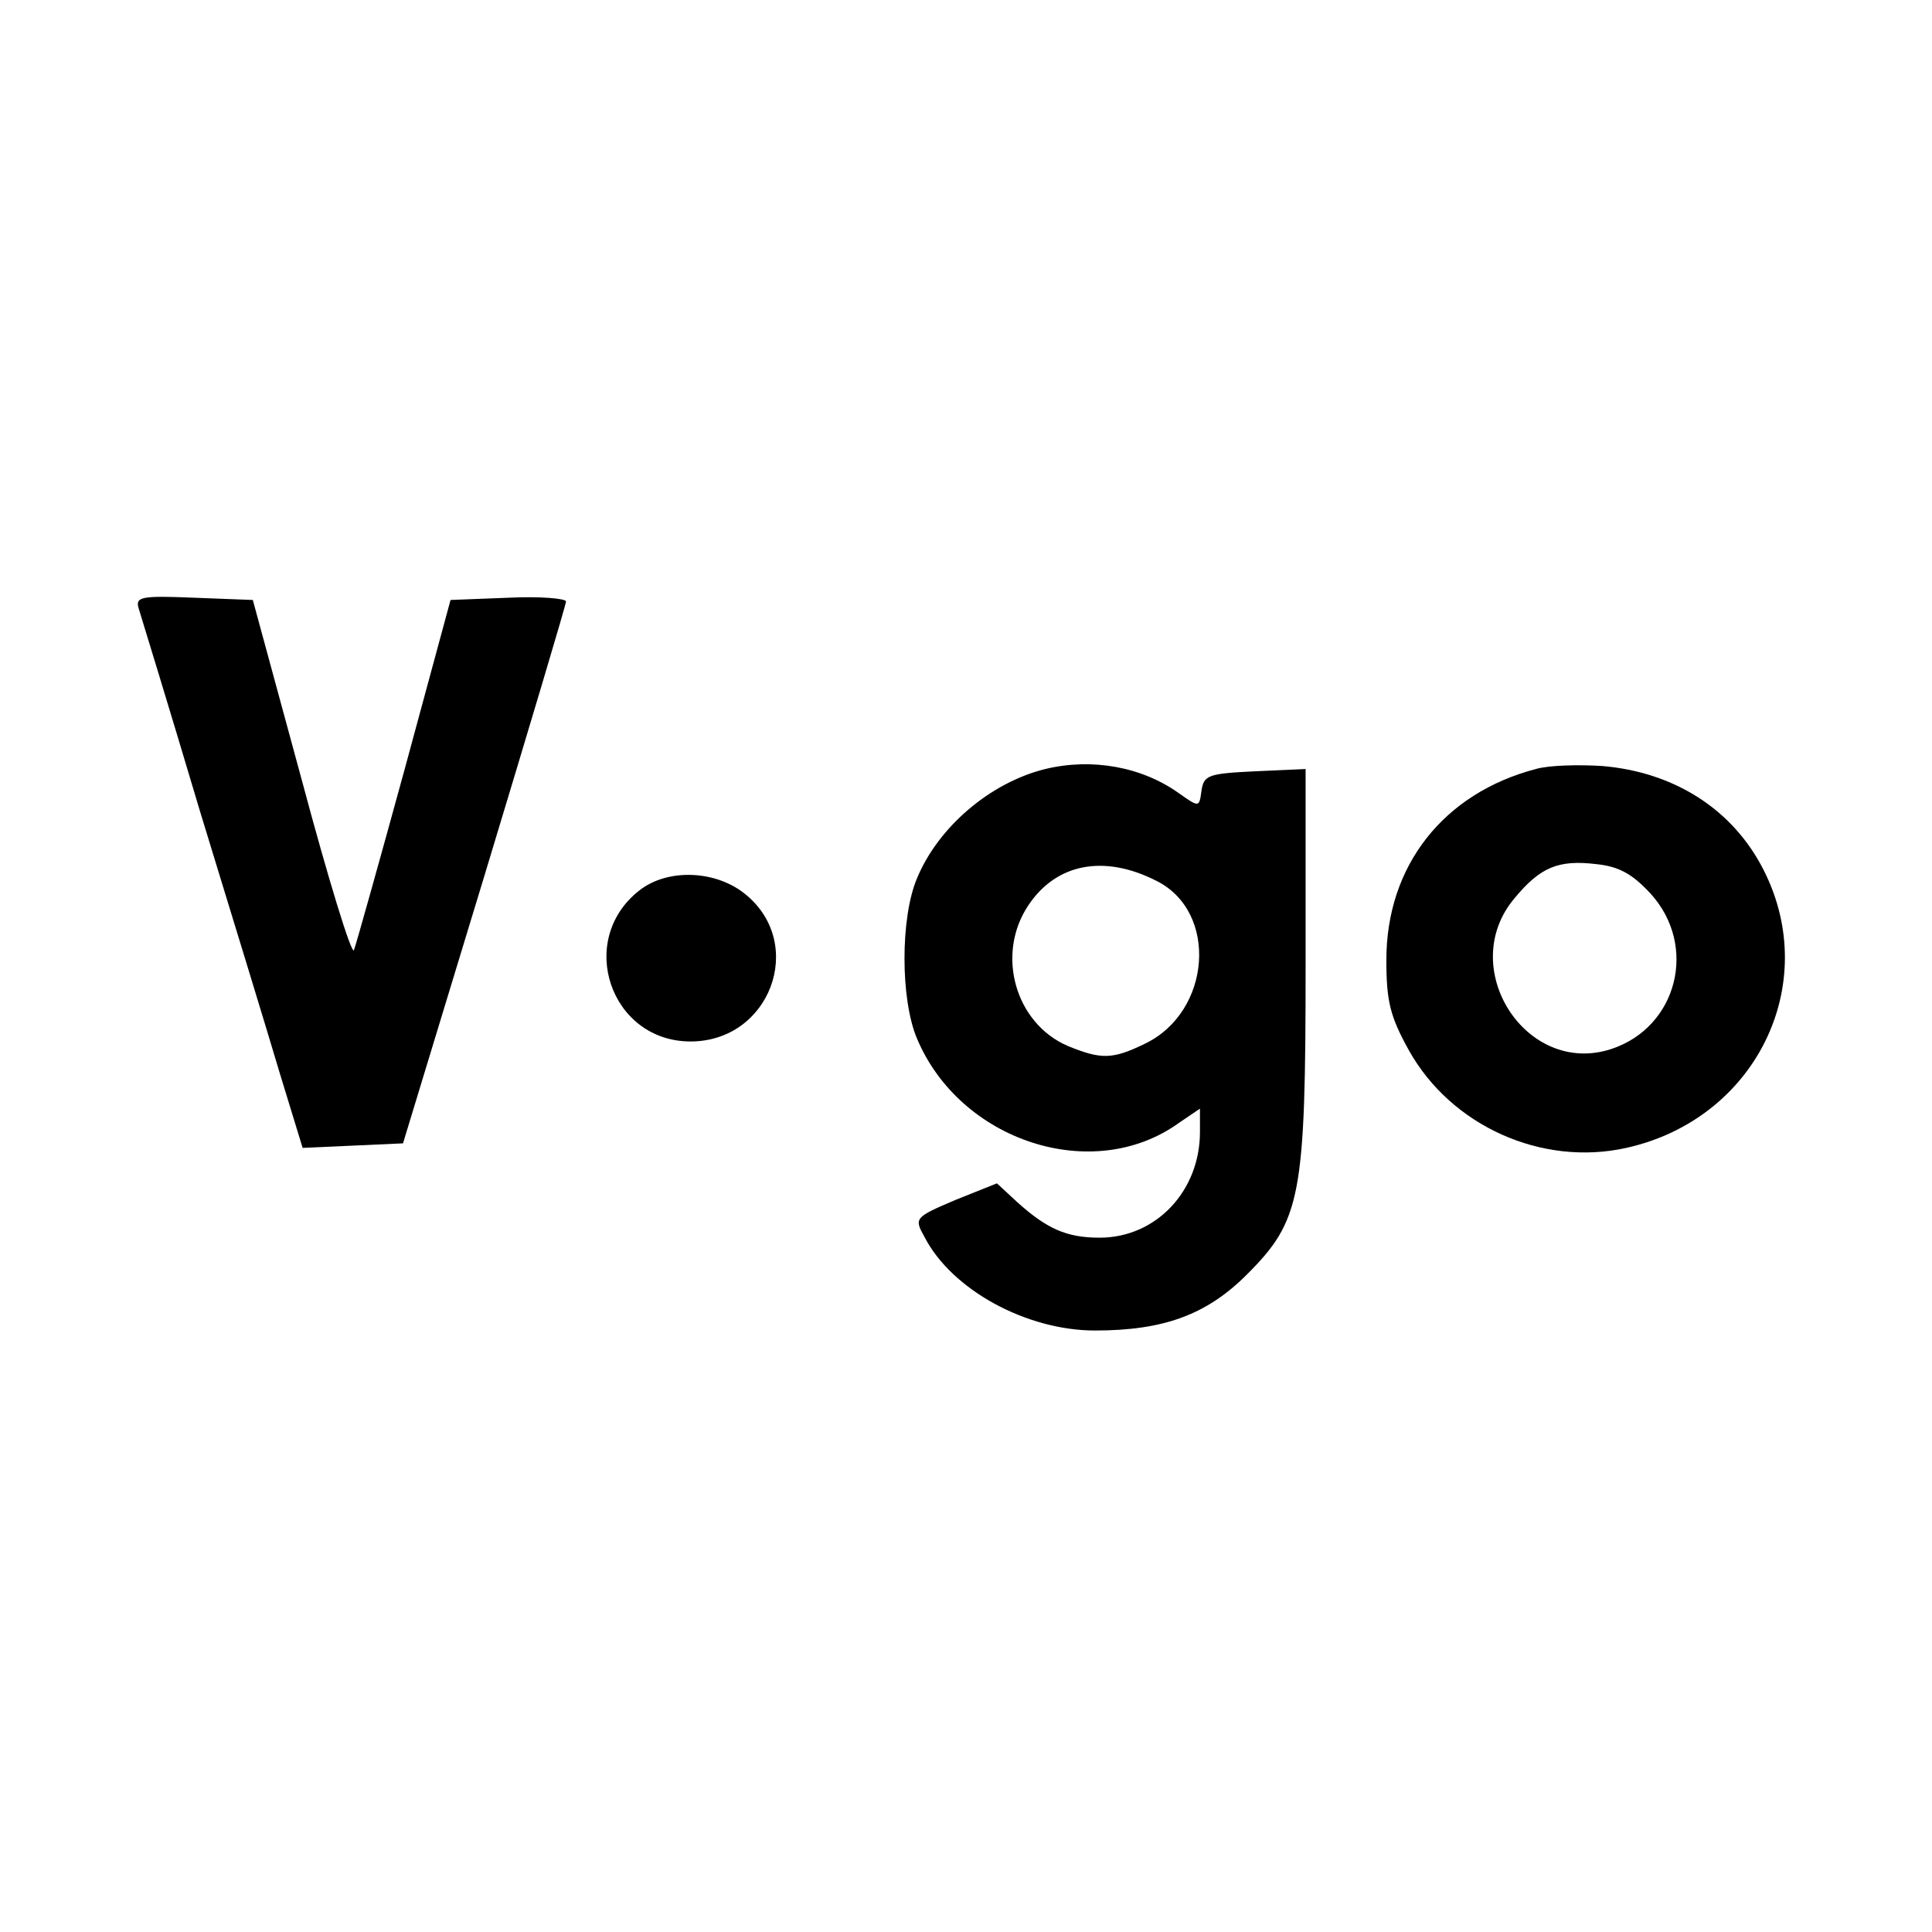 <?xml version="1.0" standalone="no"?>
<!DOCTYPE svg PUBLIC "-//W3C//DTD SVG 20010904//EN"
 "http://www.w3.org/TR/2001/REC-SVG-20010904/DTD/svg10.dtd">
<svg version="1.0" xmlns="http://www.w3.org/2000/svg"
 width="256pt" height="256pt" viewBox="0 0 256 256"
 preserveAspectRatio="xMidYMid meet">

<g transform="translate(0,256) scale(0.1,-0.1)"
fill="#000000" stroke="none">
<path d="M184 1753 c3 -10 40 -130 81 -268 42 -137 90 -294 106 -348 l30 -98
67 3 66 3 108 355 c59 195 108 359 108 363 0 4 -34 7 -76 5 l-77 -3 -61 -225
c-34 -124 -64 -231 -67 -239 -3 -7 -34 94 -69 225 l-65 239 -78 3 c-72 3 -78
1 -73 -15z"/>
<path d="M1385 1541 c-73 -18 -142 -77 -170 -145 -22 -52 -22 -160 0 -212 57
-136 233 -194 347 -112 l28 19 0 -31 c0 -78 -58 -140 -133 -140 -44 0 -70 12
-109 47 l-27 25 -55 -22 c-54 -23 -55 -24 -41 -49 36 -70 135 -124 226 -124
91 0 148 21 201 74 72 72 78 103 78 411 l0 259 -67 -3 c-62 -3 -68 -5 -71 -26
-3 -22 -3 -22 -30 -3 -49 35 -115 47 -177 32z m147 -148 c83 -41 73 -174 -15
-216 -43 -21 -58 -21 -102 -3 -70 30 -96 122 -52 187 37 55 100 67 169 32z"/>
<path d="M2035 1541 c-122 -32 -198 -128 -198 -253 0 -55 5 -75 30 -120 56
-100 176 -154 288 -129 171 38 259 216 182 368 -41 81 -119 130 -214 138 -32
2 -71 1 -88 -4z m152 -165 c63 -69 36 -177 -52 -206 -113 -37 -206 108 -128
200 34 41 58 51 108 45 30 -3 48 -13 72 -39z"/>
<path d="M847 1380 c-84 -66 -38 -200 68 -200 105 0 153 128 74 194 -39 33
-104 36 -142 6z"/>
</g>
</svg>
